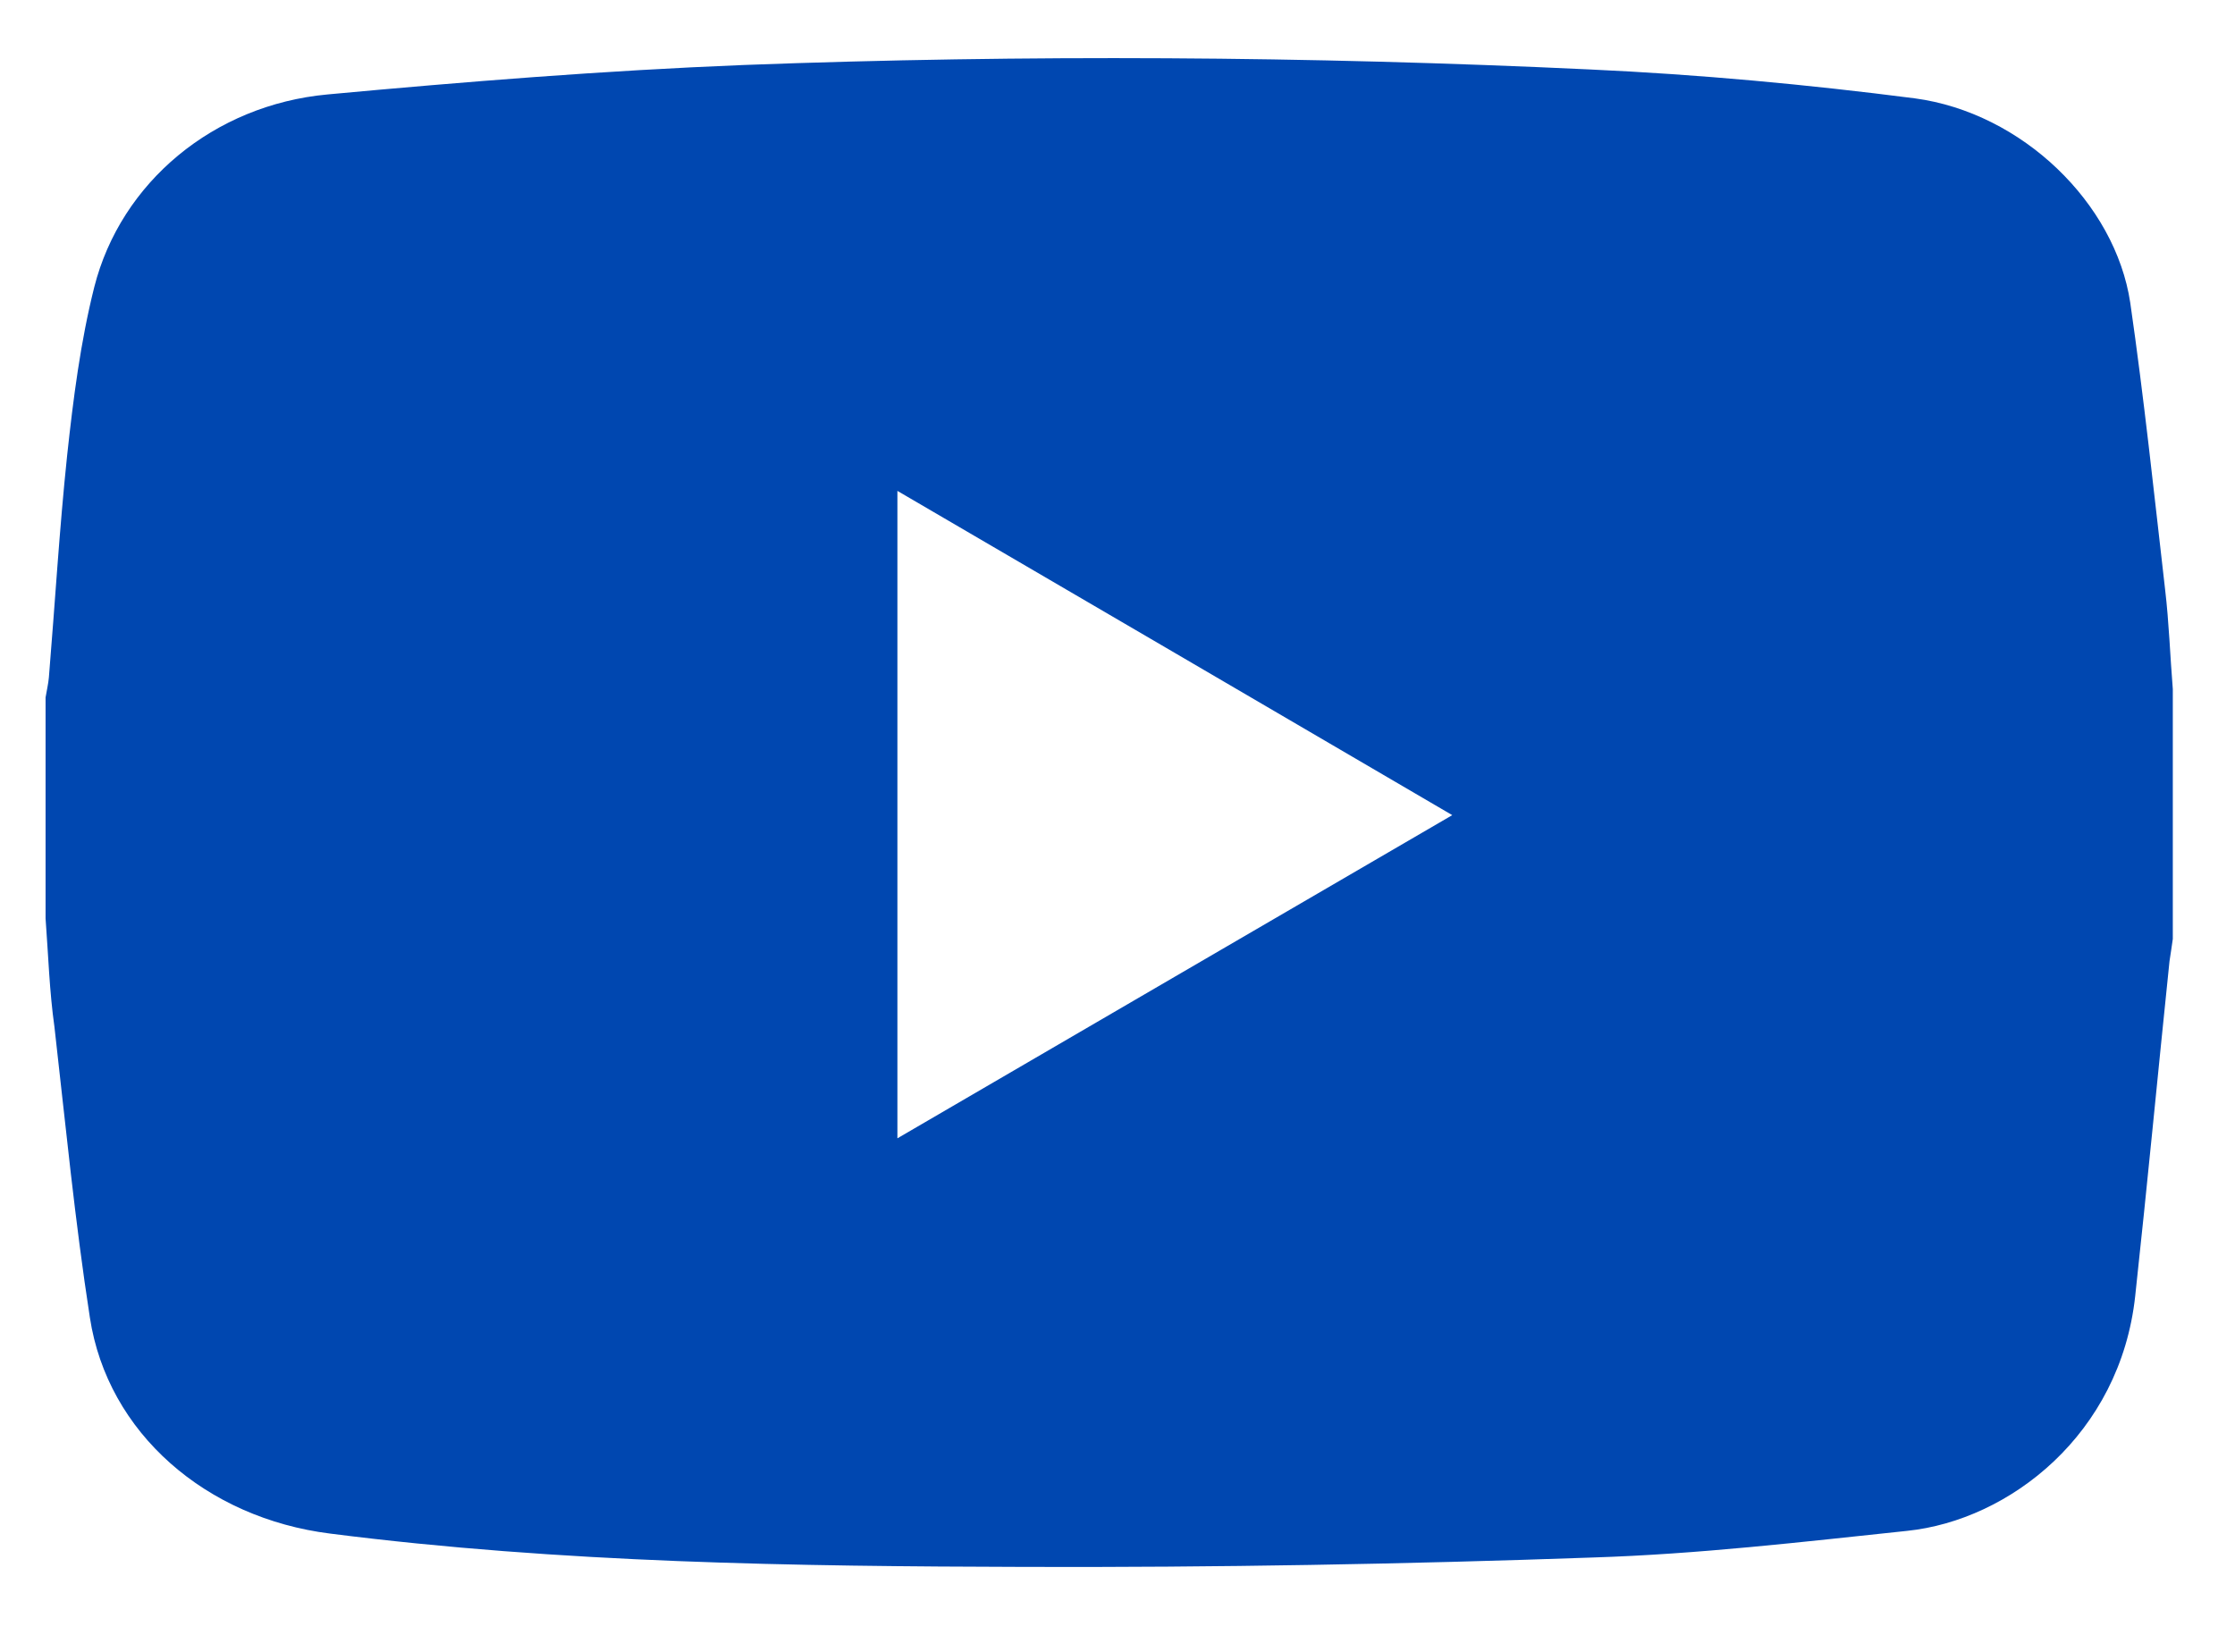 <svg width="23" height="17" viewBox="0 0 23 17" fill="none" xmlns="http://www.w3.org/2000/svg">
<path d="M0.469 9.452C0.469 8.692 0.469 7.938 0.469 7.178C0.48 7.109 0.497 7.04 0.503 6.972C0.566 6.212 0.611 5.446 0.691 4.686C0.754 4.103 0.828 3.52 0.97 2.955C1.244 1.875 2.201 1.08 3.37 0.972C4.795 0.84 6.22 0.726 7.65 0.669C10.557 0.56 13.464 0.578 16.365 0.715C17.482 0.766 18.593 0.869 19.704 1.012C20.81 1.16 21.768 2.092 21.922 3.115C22.064 4.098 22.167 5.08 22.281 6.069C22.321 6.406 22.332 6.749 22.36 7.092C22.36 7.949 22.36 8.806 22.36 9.663C22.349 9.738 22.338 9.818 22.326 9.892C22.207 11.04 22.098 12.189 21.973 13.338C21.819 14.76 20.679 15.646 19.625 15.755C18.547 15.869 17.47 15.995 16.393 16.029C14.45 16.098 12.506 16.132 10.562 16.126C8.169 16.12 5.775 16.086 3.398 15.783C2.122 15.623 1.107 14.749 0.925 13.56C0.771 12.566 0.674 11.566 0.56 10.566C0.509 10.206 0.497 9.829 0.469 9.452ZM9.235 11.715C11.15 10.6 13.03 9.503 14.945 8.389C13.03 7.269 11.144 6.166 9.235 5.052C9.235 7.292 9.235 9.486 9.235 11.715Z" fill="#0047B0"/>
</svg>
